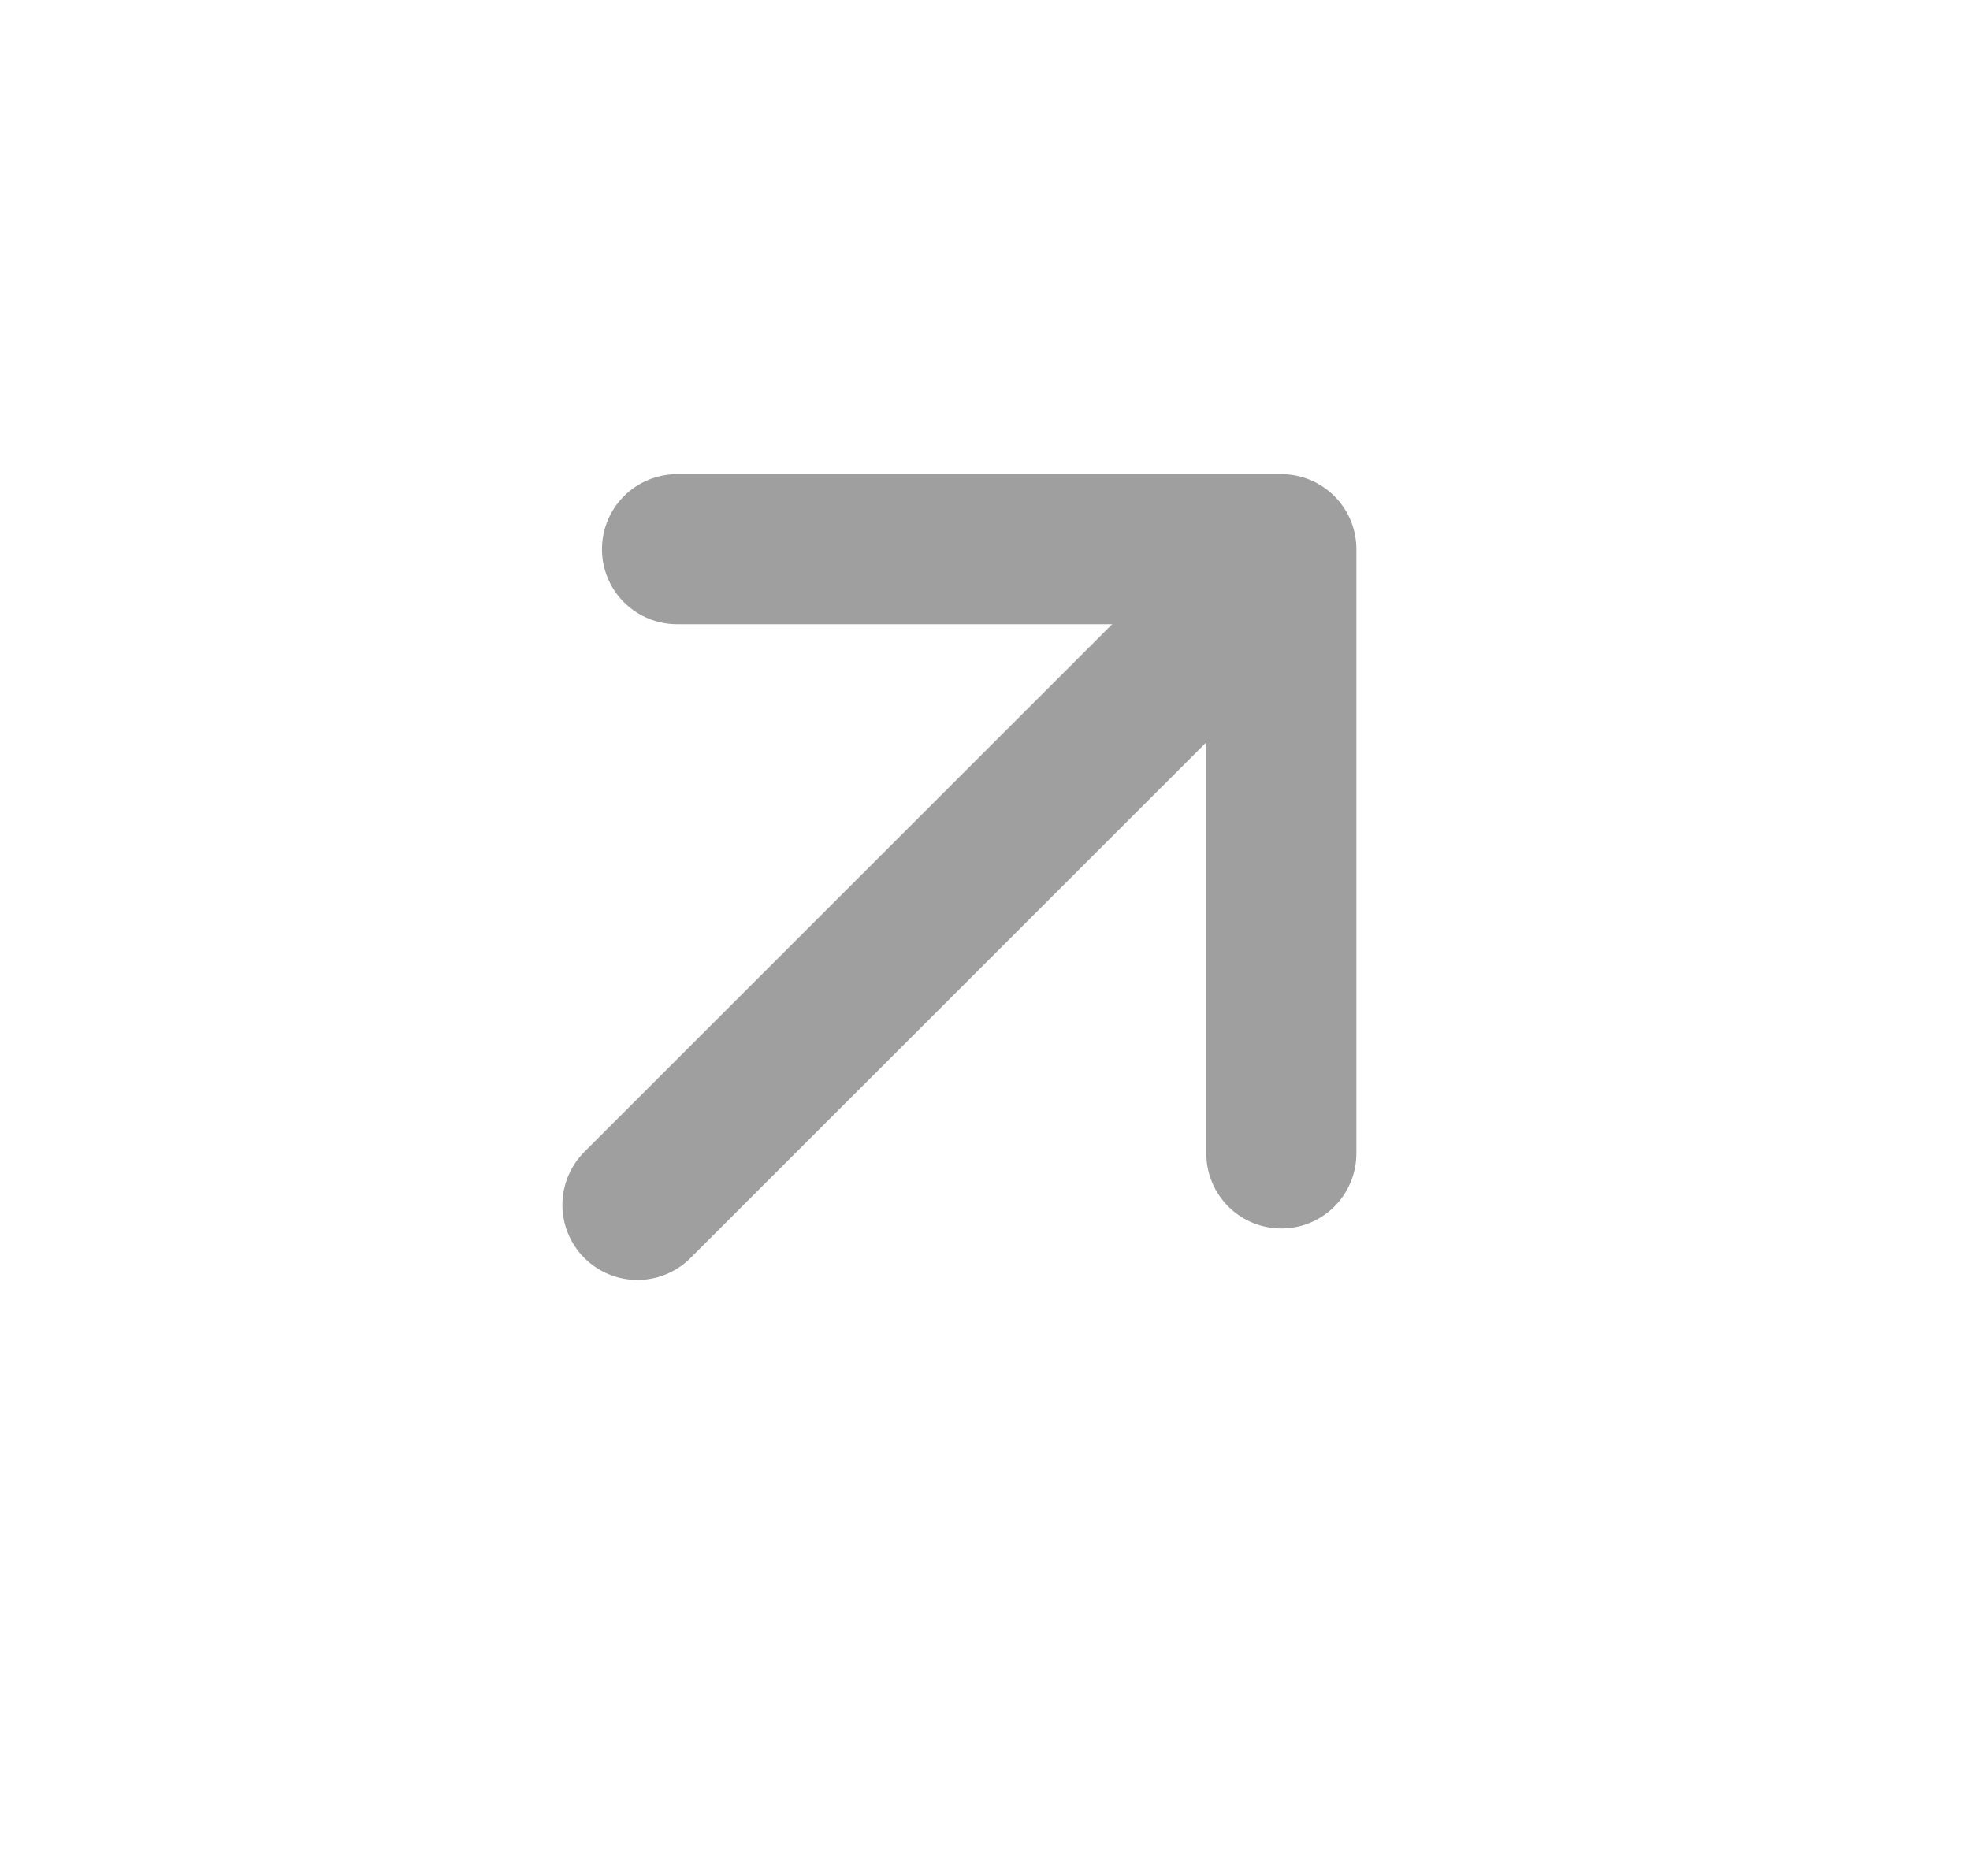<svg width="21" height="20" viewBox="0 0 21 20" fill="none" xmlns="http://www.w3.org/2000/svg">
<g opacity="0.4">
<path d="M6.795 12.846L13.237 6.405" stroke="#111010" stroke-width="1.6" stroke-linecap="round" stroke-linejoin="round"/>
<path d="M13.659 12.297V5.855L7.217 5.855" stroke="#111010" stroke-width="1.6" stroke-linecap="round" stroke-linejoin="round"/>
</g>
</svg>
